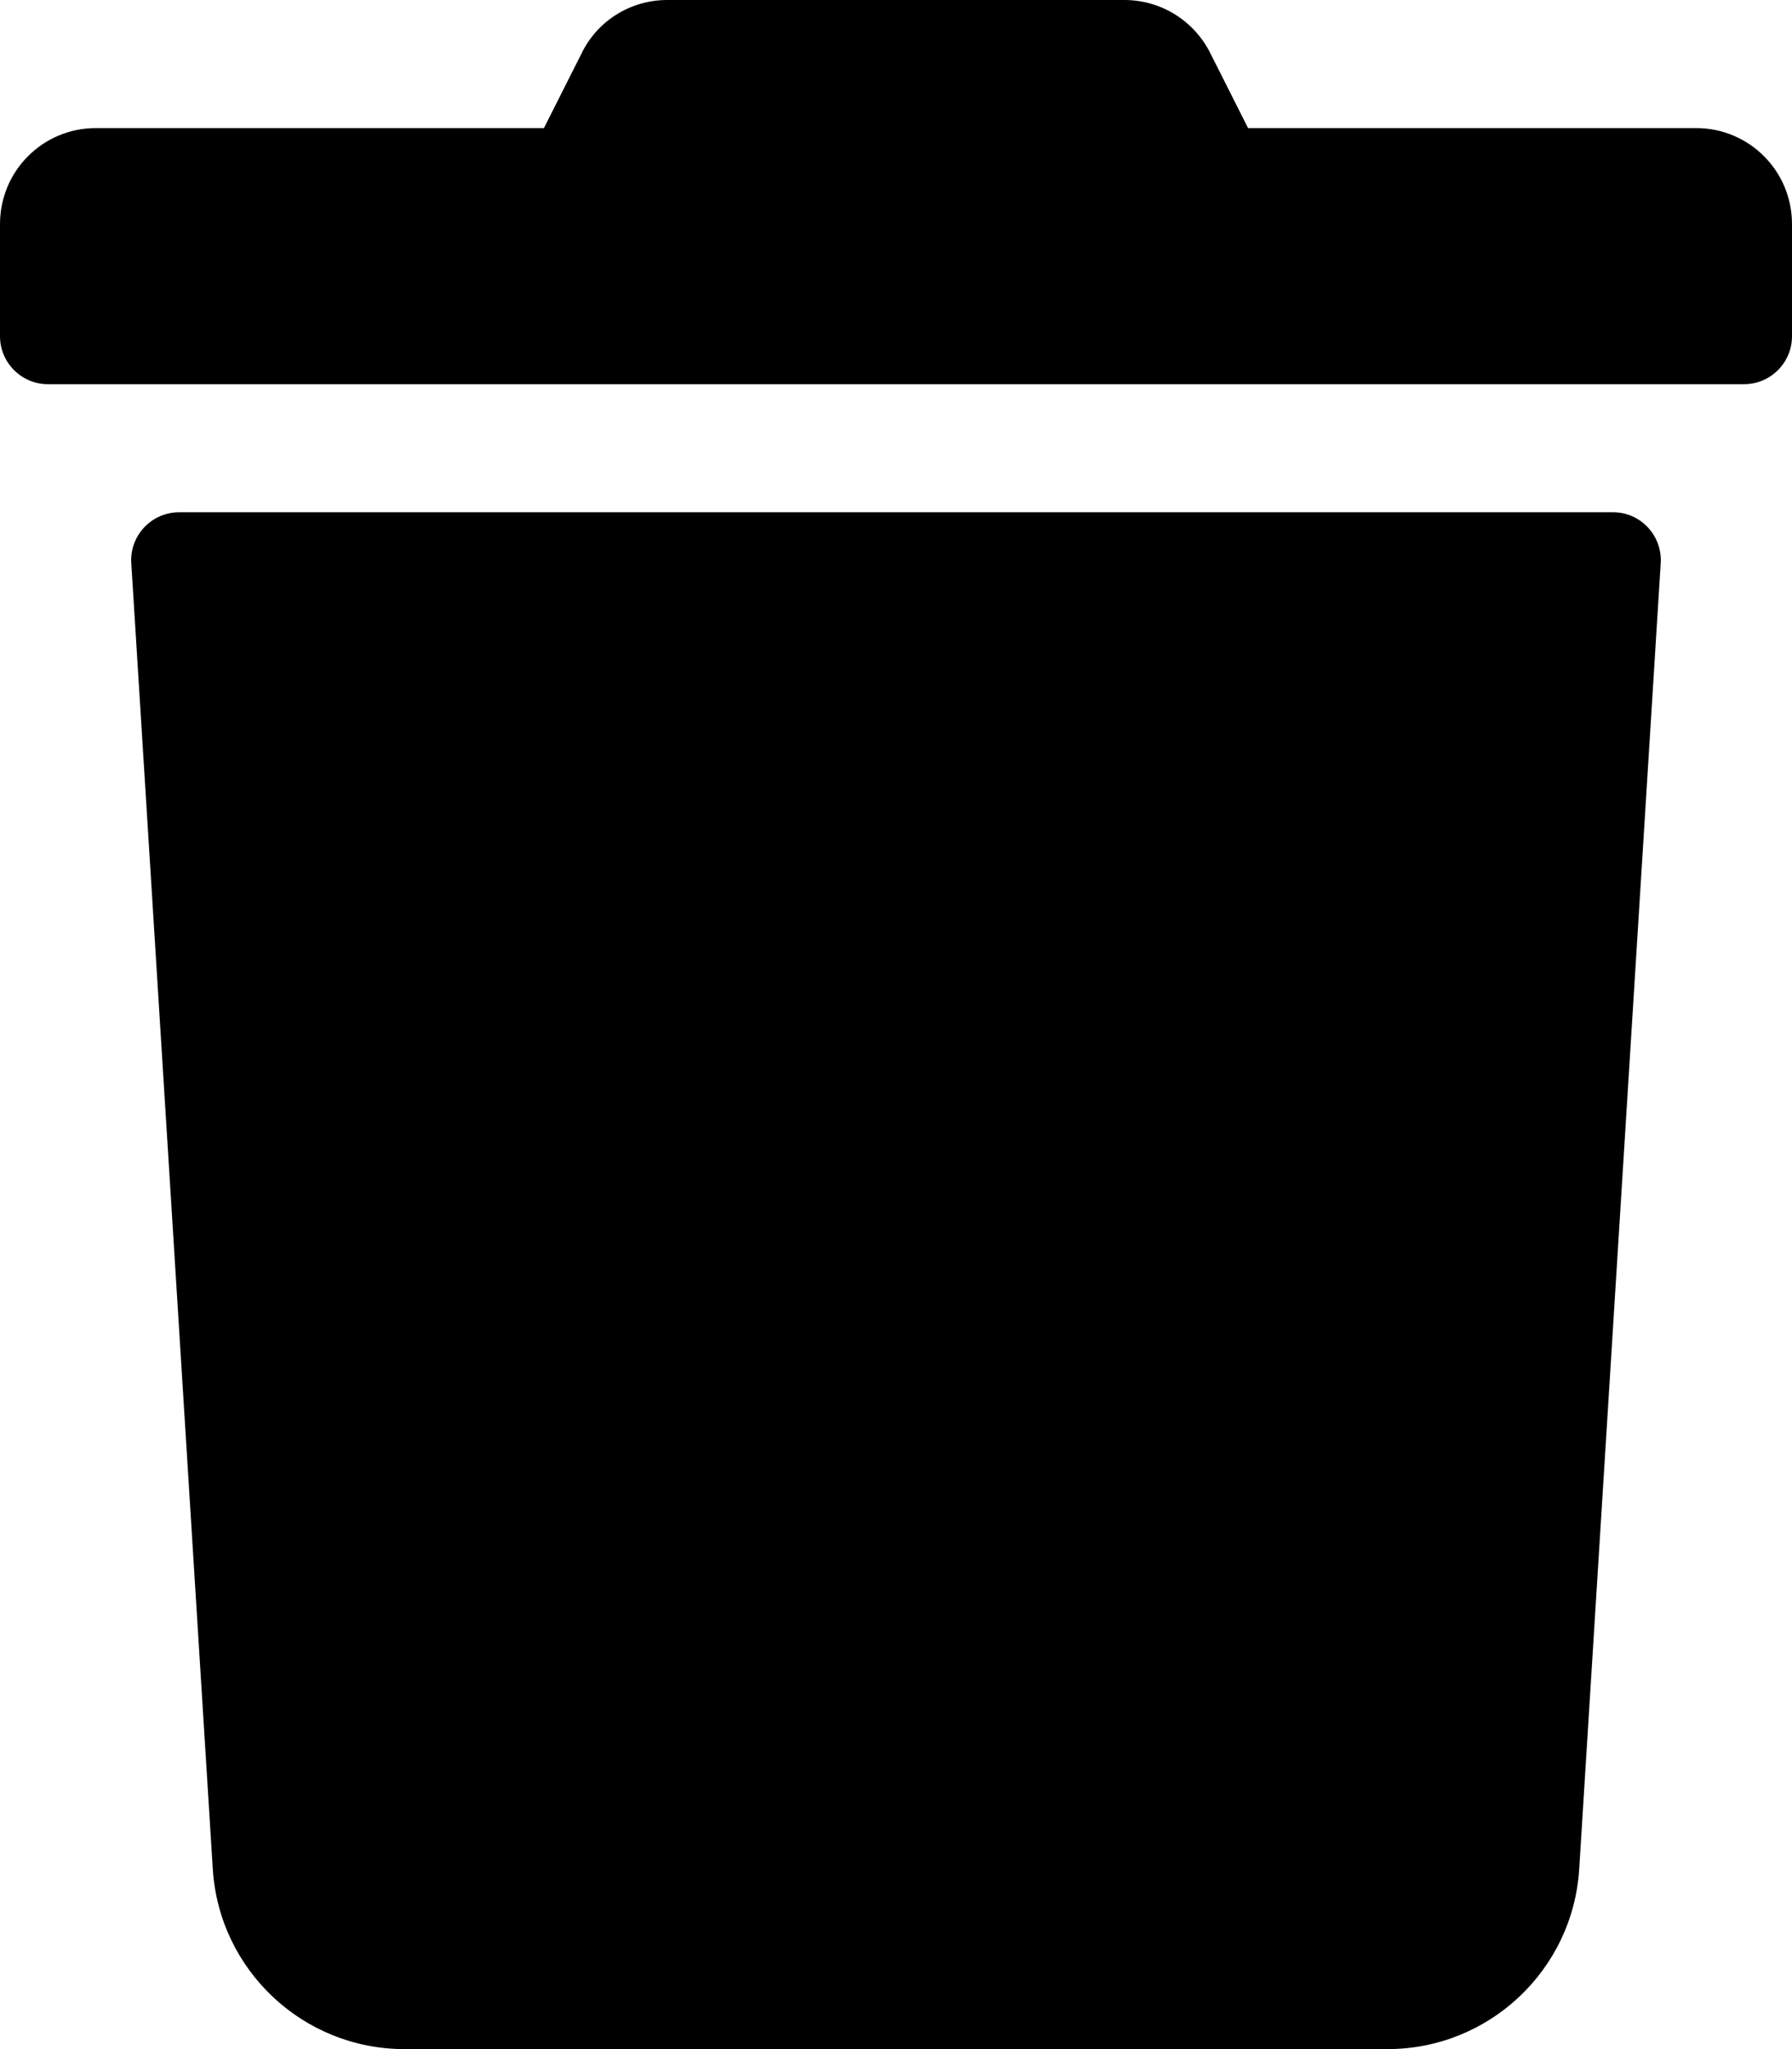 <svg height="1000" width="875" xmlns="http://www.w3.org/2000/svg"><path d="M0 164.1v-54.7C0 83.4 20.9 62.5 46.9 62.5h218.7L284 26C291.8 10 308 0 325.8 0H549c17.8 0 34 10 42 26l18.4 36.5h218.7c26 0 46.9 20.9 46.9 46.9v54.7c0 12.9 -10.5 23.4 -23.4 23.4H23.4C10.5 187.5 0 177 0 164.1zm810.9 110.7l-39.8 637.3C768 961.5 727 1000 677.5 1000h-480C148 1000 107 961.5 103.9 912.1L64.1 274.8C63.3 261.3 74 250 87.5 250h700.2c13.3 0 24 11.3 23.2 24.8z"/></svg>